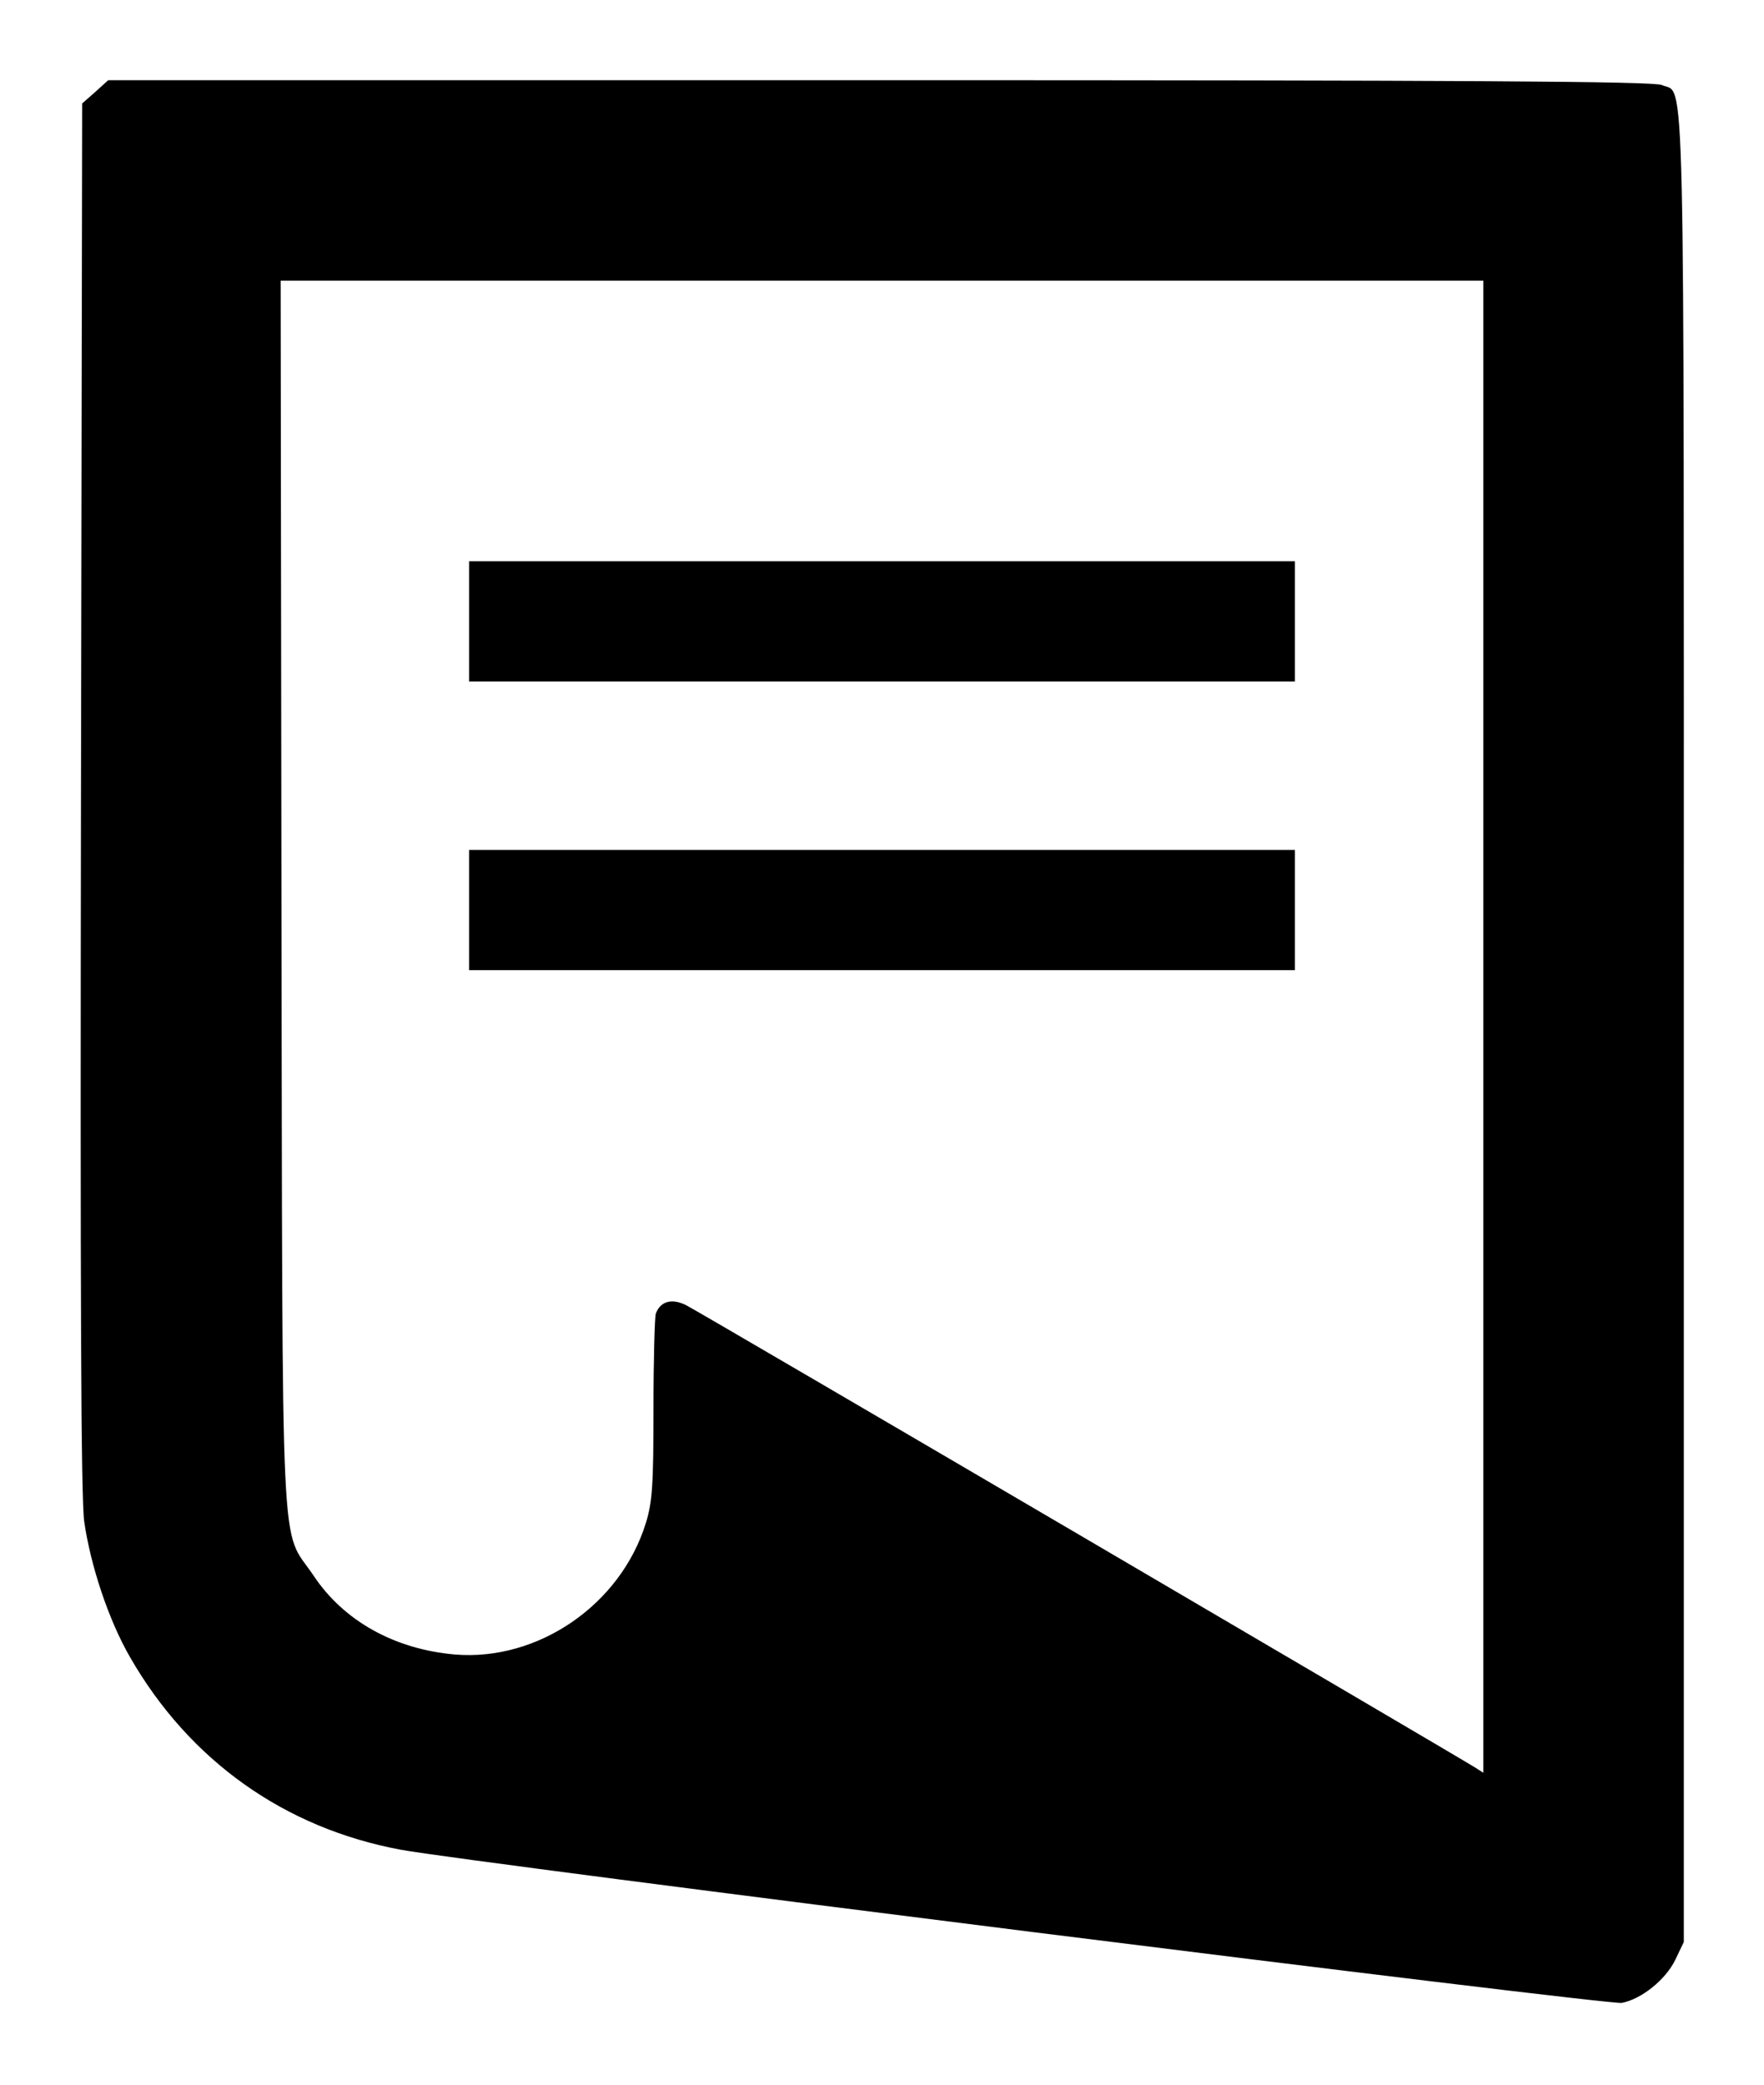<?xml version="1.0" standalone="no"?>
<!DOCTYPE svg PUBLIC "-//W3C//DTD SVG 20010904//EN"
 "http://www.w3.org/TR/2001/REC-SVG-20010904/DTD/svg10.dtd">
<svg version="1.0" xmlns="http://www.w3.org/2000/svg"
 width="440pt" height="520pt" viewBox="0 0 440 520"
 preserveAspectRatio="xMidYMid meet">
<g transform="translate(0,520) scale(0.1,-0.1)"
fill="#000000" stroke="none">
<path d="M238 4971 l-33 -29 -3 -1729 c-2 -1246 0 -1750 8 -1808 16 -111 61
-246 114 -338 148 -258 385 -427 676 -481 174 -32 3012 -388 3045 -382 49 9
110 58 134 108 l21 44 0 2283 c0 2483 4 2322 -55 2349 -20 9 -480 12 -1950 12
l-1925 0 -32 -29z m3462 -2332 l0 -1861 -22 14 c-41 26 -1932 1135 -1966 1152
-35 18 -64 11 -76 -20 -3 -8 -6 -116 -6 -239 0 -191 -3 -232 -19 -284 -63
-204 -269 -345 -476 -328 -151 13 -278 84 -353 197 -84 125 -77 -25 -80 1698
l-2 1532 1500 0 1500 0 0 -1861z"/>
<path d="M1170 3650 l0 -150 1030 0 1030 0 0 150 0 150 -1030 0 -1030 0 0
-150z"/>
<path d="M1170 2930 l0 -150 1030 0 1030 0 0 150 0 150 -1030 0 -1030 0 0
-150z"/>
</g>
</svg>
